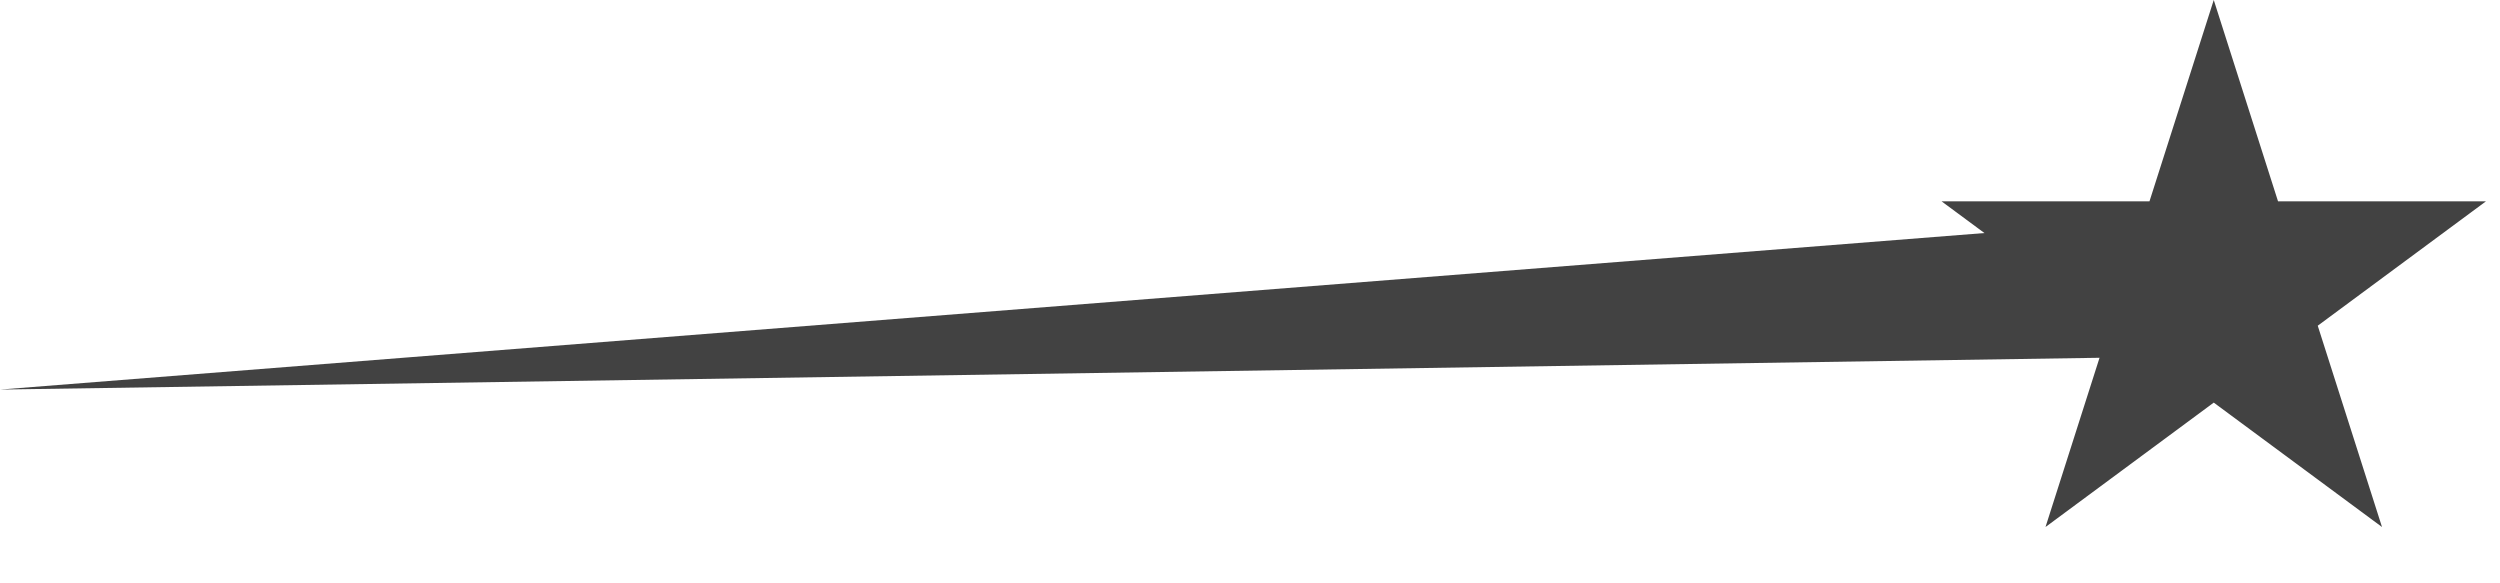 <svg width="738" height="172" viewBox="0 0 738 172" fill="none" xmlns="http://www.w3.org/2000/svg">
<path d="M608.513 67L0 115L634 105.4L608.513 67Z" fill="#424242"/>
<path d="M653.5 0L672.471 59.425H733.864L684.196 96.151L703.168 155.575L653.5 118.849L603.832 155.575L622.804 96.151L573.136 59.425H634.529L653.5 0Z" fill="#424242"/>
</svg>
